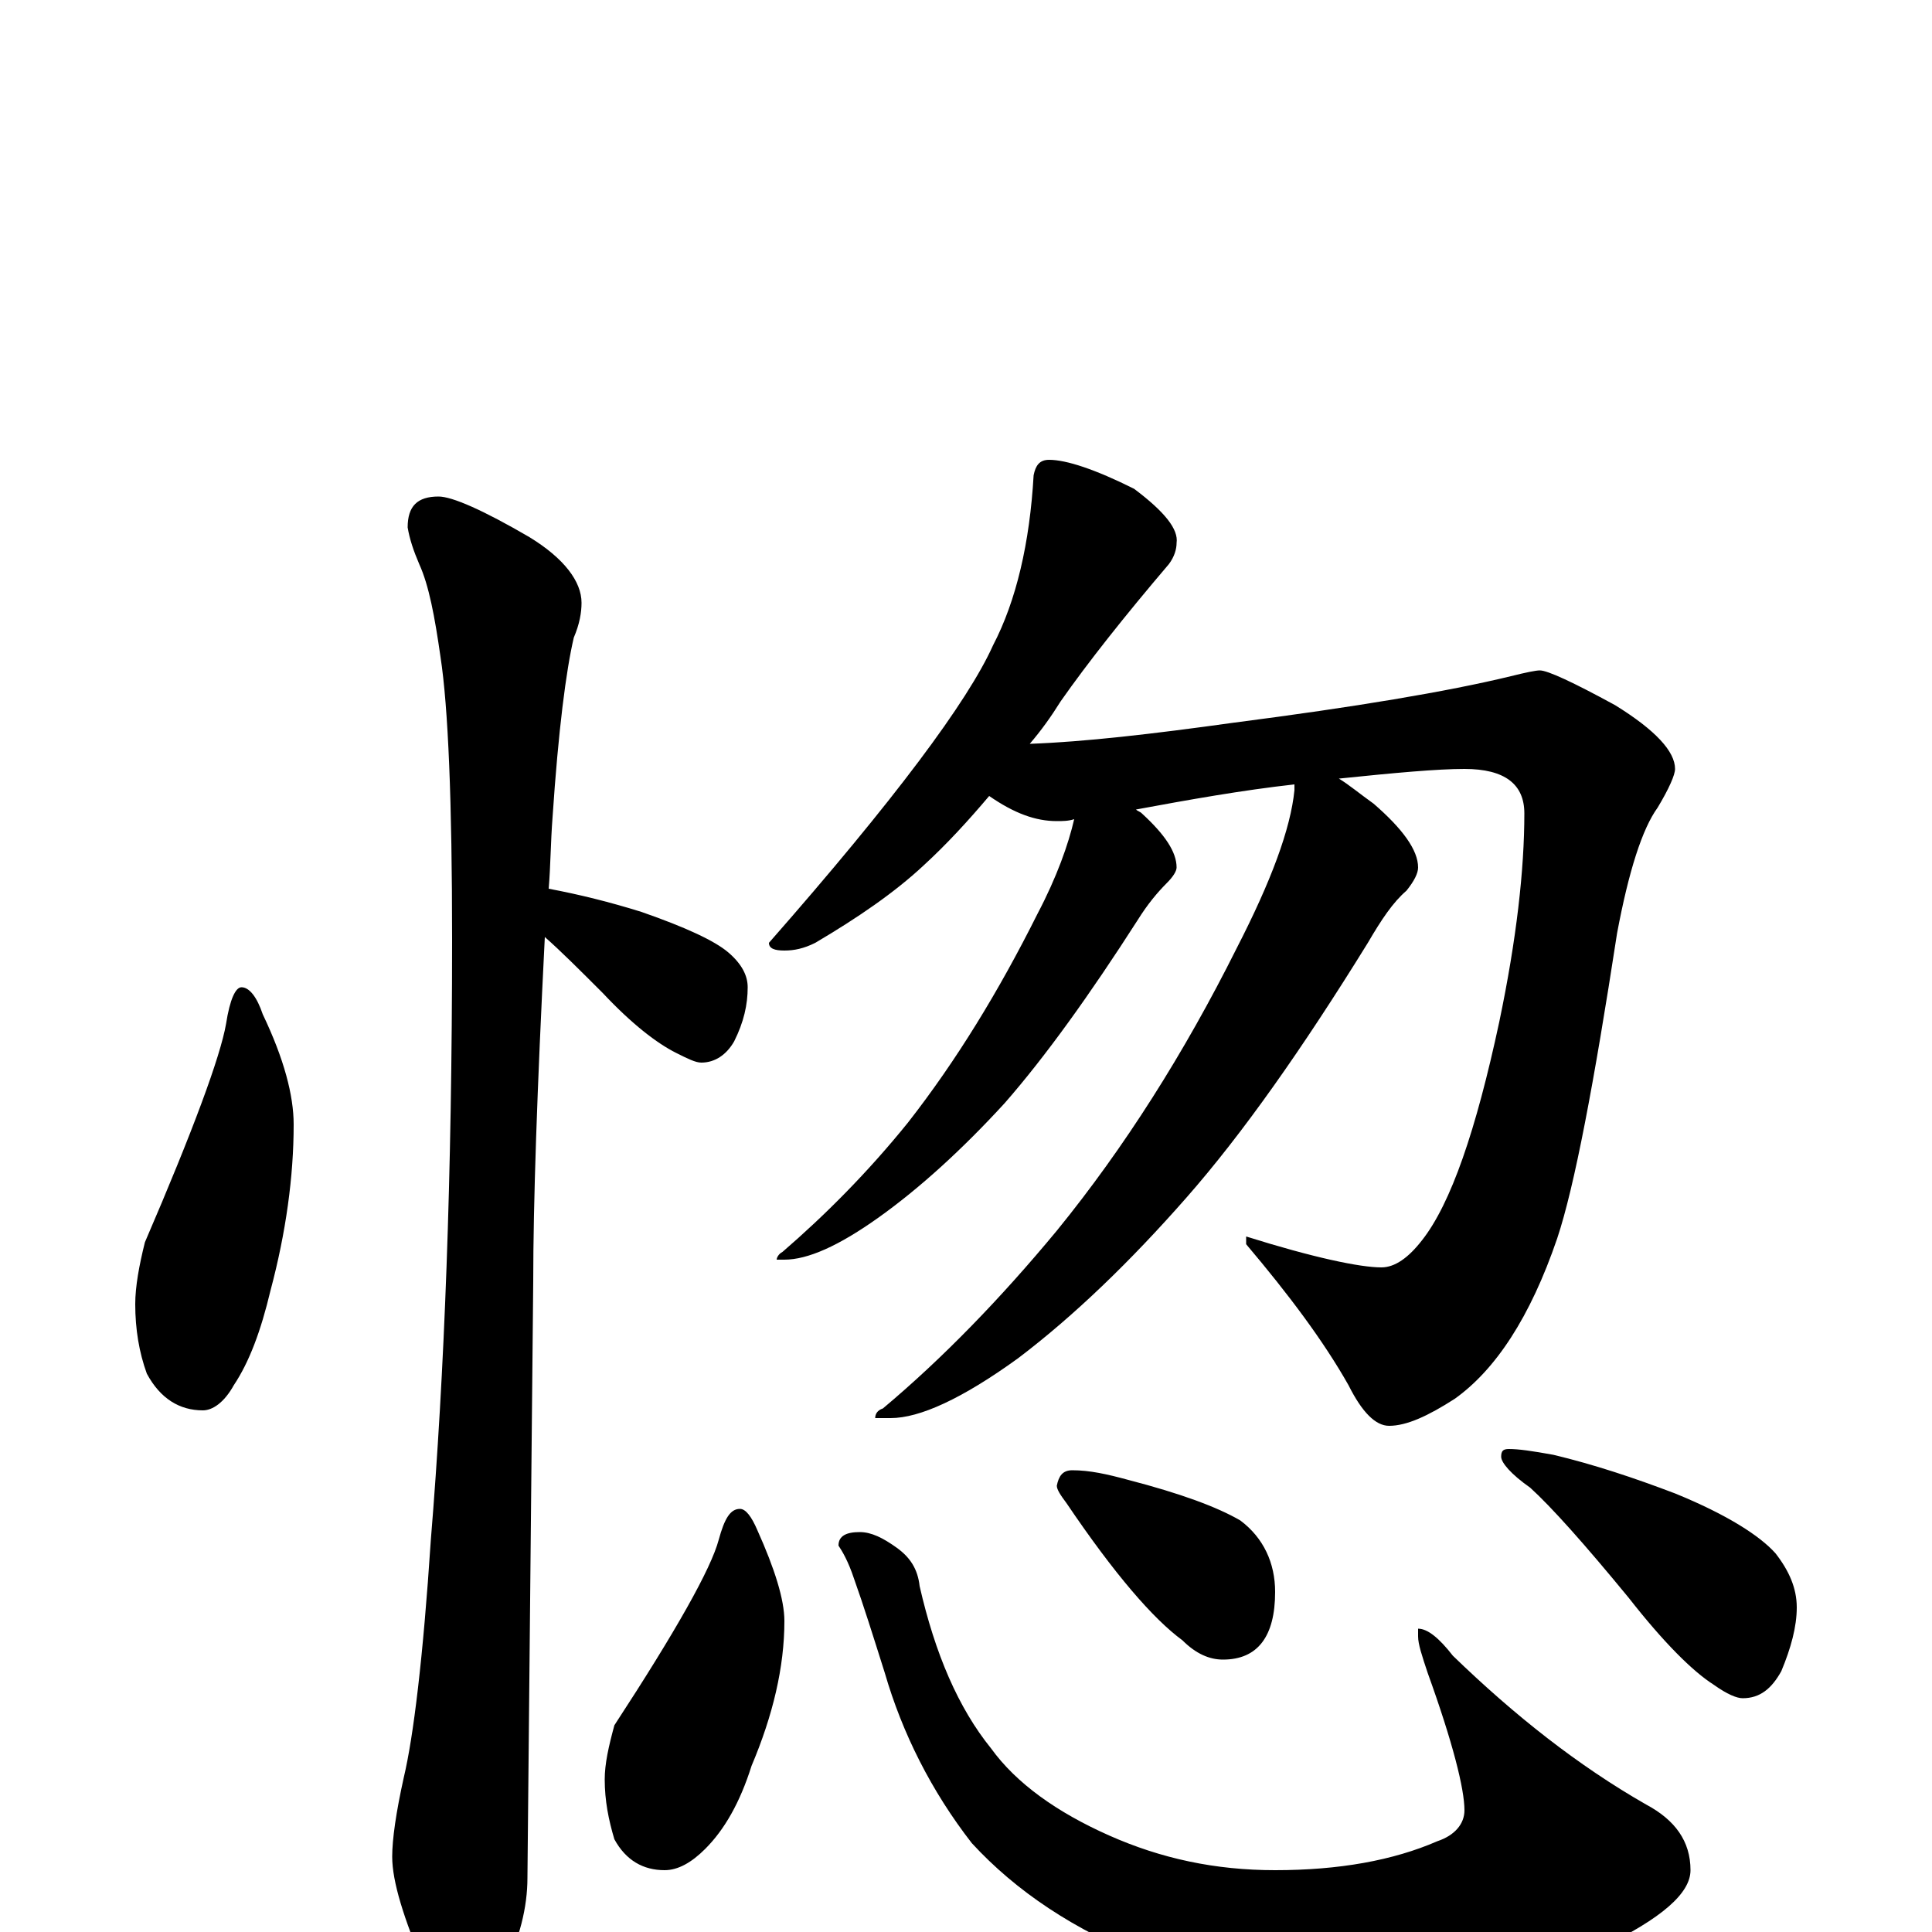 <?xml version="1.0" encoding="utf-8" ?>
<!DOCTYPE svg PUBLIC "-//W3C//DTD SVG 1.1//EN" "http://www.w3.org/Graphics/SVG/1.1/DTD/svg11.dtd">
<svg version="1.1" id="Layer_1" xmlns="http://www.w3.org/2000/svg" xmlns:xlink="http://www.w3.org/1999/xlink" x="0px" y="145px" width="1000px" height="1000px" viewBox="0 0 1000 1000" enable-background="new 0 0 1000 1000" xml:space="preserve">
<g id="Layer_1">
<path id="glyph" transform="matrix(1 0 0 -1 0 1000)" d="M125,489C129,489 133,484 136,475C147,452 152,433 152,418C152,391 148,362 140,332C135,311 129,295 121,283C116,274 110,270 105,270C93,270 83,276 76,289C72,300 70,312 70,325C70,334 72,345 75,357C100,415 114,453 117,470C119,483 122,489 125,489M227,743C234,743 250,736 274,722C292,711 301,699 301,688C301,683 300,677 297,670C293,653 289,622 286,577C285,564 285,552 284,540C300,537 316,533 332,528C355,520 370,513 377,507C384,501 387,495 387,489C387,480 385,471 380,461C376,454 370,450 363,450C360,450 356,452 350,455C340,460 327,470 312,486C300,498 290,508 282,515C278,436 276,377 276,337C276,336 275,233 273,28C273,13 269,-4 260,-21C253,-36 246,-43 238,-43C234,-43 228,-35 220,-19C209,7 203,26 203,39C203,48 205,62 209,80C214,101 219,142 223,203C230,288 234,391 234,514C234,585 232,634 228,660C225,681 222,697 217,708C214,715 212,721 211,727C211,738 216,743 227,743M543,762C552,762 567,757 587,747C603,735 610,726 609,719C609,716 608,712 605,708C582,681 563,657 549,637C544,629 539,622 533,615C561,616 596,620 639,626C701,634 749,642 782,650C790,652 795,653 797,653C801,653 814,647 836,635C857,622 867,611 867,602C867,599 864,592 858,582C850,571 843,549 837,517C825,439 815,386 806,359C792,318 774,291 753,276C739,267 728,262 719,262C712,262 705,269 698,283C685,306 667,330 645,356l0,4C680,349 704,344 715,344C722,344 729,349 736,358C751,377 764,415 776,471C785,514 789,550 789,579C789,594 779,602 758,602C744,602 722,600 693,597C698,594 704,589 711,584C726,571 734,560 734,551C734,548 732,544 728,539C721,533 715,524 708,512C674,457 643,413 614,380C585,347 556,319 527,297C498,276 476,266 461,266l-8,0C453,268 454,270 457,271C488,297 518,328 547,363C582,406 613,455 640,509C658,544 668,571 670,591C670,592 670,593 670,594C643,591 615,586 588,581C589,580 590,580 591,579C603,568 609,559 609,551C609,549 607,546 604,543C599,538 594,532 589,524C564,485 541,453 520,429C498,405 476,385 455,370C434,355 418,348 406,348l-4,0C402,349 403,351 405,352C427,371 449,393 470,419C495,451 517,487 537,527C547,546 553,563 556,576C553,575 550,575 547,575C536,575 525,579 512,588C501,575 490,563 478,552C463,538 444,525 422,512C416,509 411,508 406,508C401,508 398,509 398,512C463,586 501,637 514,666C526,689 533,719 535,754C536,759 538,762 543,762M383,219C386,219 389,215 392,208C401,188 406,172 406,161C406,137 400,112 389,86C383,67 375,53 365,43C358,36 351,32 344,32C333,32 324,37 318,48C315,58 313,68 313,79C313,87 315,96 318,107C350,156 368,188 372,203C375,214 378,219 383,219M445,207C451,207 457,204 464,199C471,194 475,188 476,179C484,144 496,116 513,95C526,77 547,62 574,50C601,38 629,32 660,32C693,32 721,37 744,47C753,50 758,56 758,63C758,74 752,98 739,134C736,143 734,149 734,153l0,4C739,157 745,152 752,143C784,112 817,86 852,66C867,58 875,47 875,32C875,20 860,7 829,-8C794,-23 753,-31 707,-31C668,-31 630,-25 594,-14C556,1 526,21 503,46C482,73 467,103 458,134C452,153 447,169 442,183C439,192 436,197 434,200C434,205 438,207 445,207M555,239C564,239 573,237 584,234C611,227 630,220 642,213C654,204 660,191 660,176C660,153 651,141 633,141C626,141 619,144 612,151C597,162 577,185 552,222C549,226 547,229 547,231C548,236 550,239 555,239M781,250C786,250 793,249 804,247C825,242 846,235 867,227C894,216 911,205 919,196C926,187 930,178 930,168C930,158 927,147 922,135C917,126 911,121 902,121C899,121 894,123 887,128C876,135 861,150 843,173C820,201 803,220 792,230C782,237 777,243 777,246C777,249 778,250 781,250z"/>
</g>
</svg>

